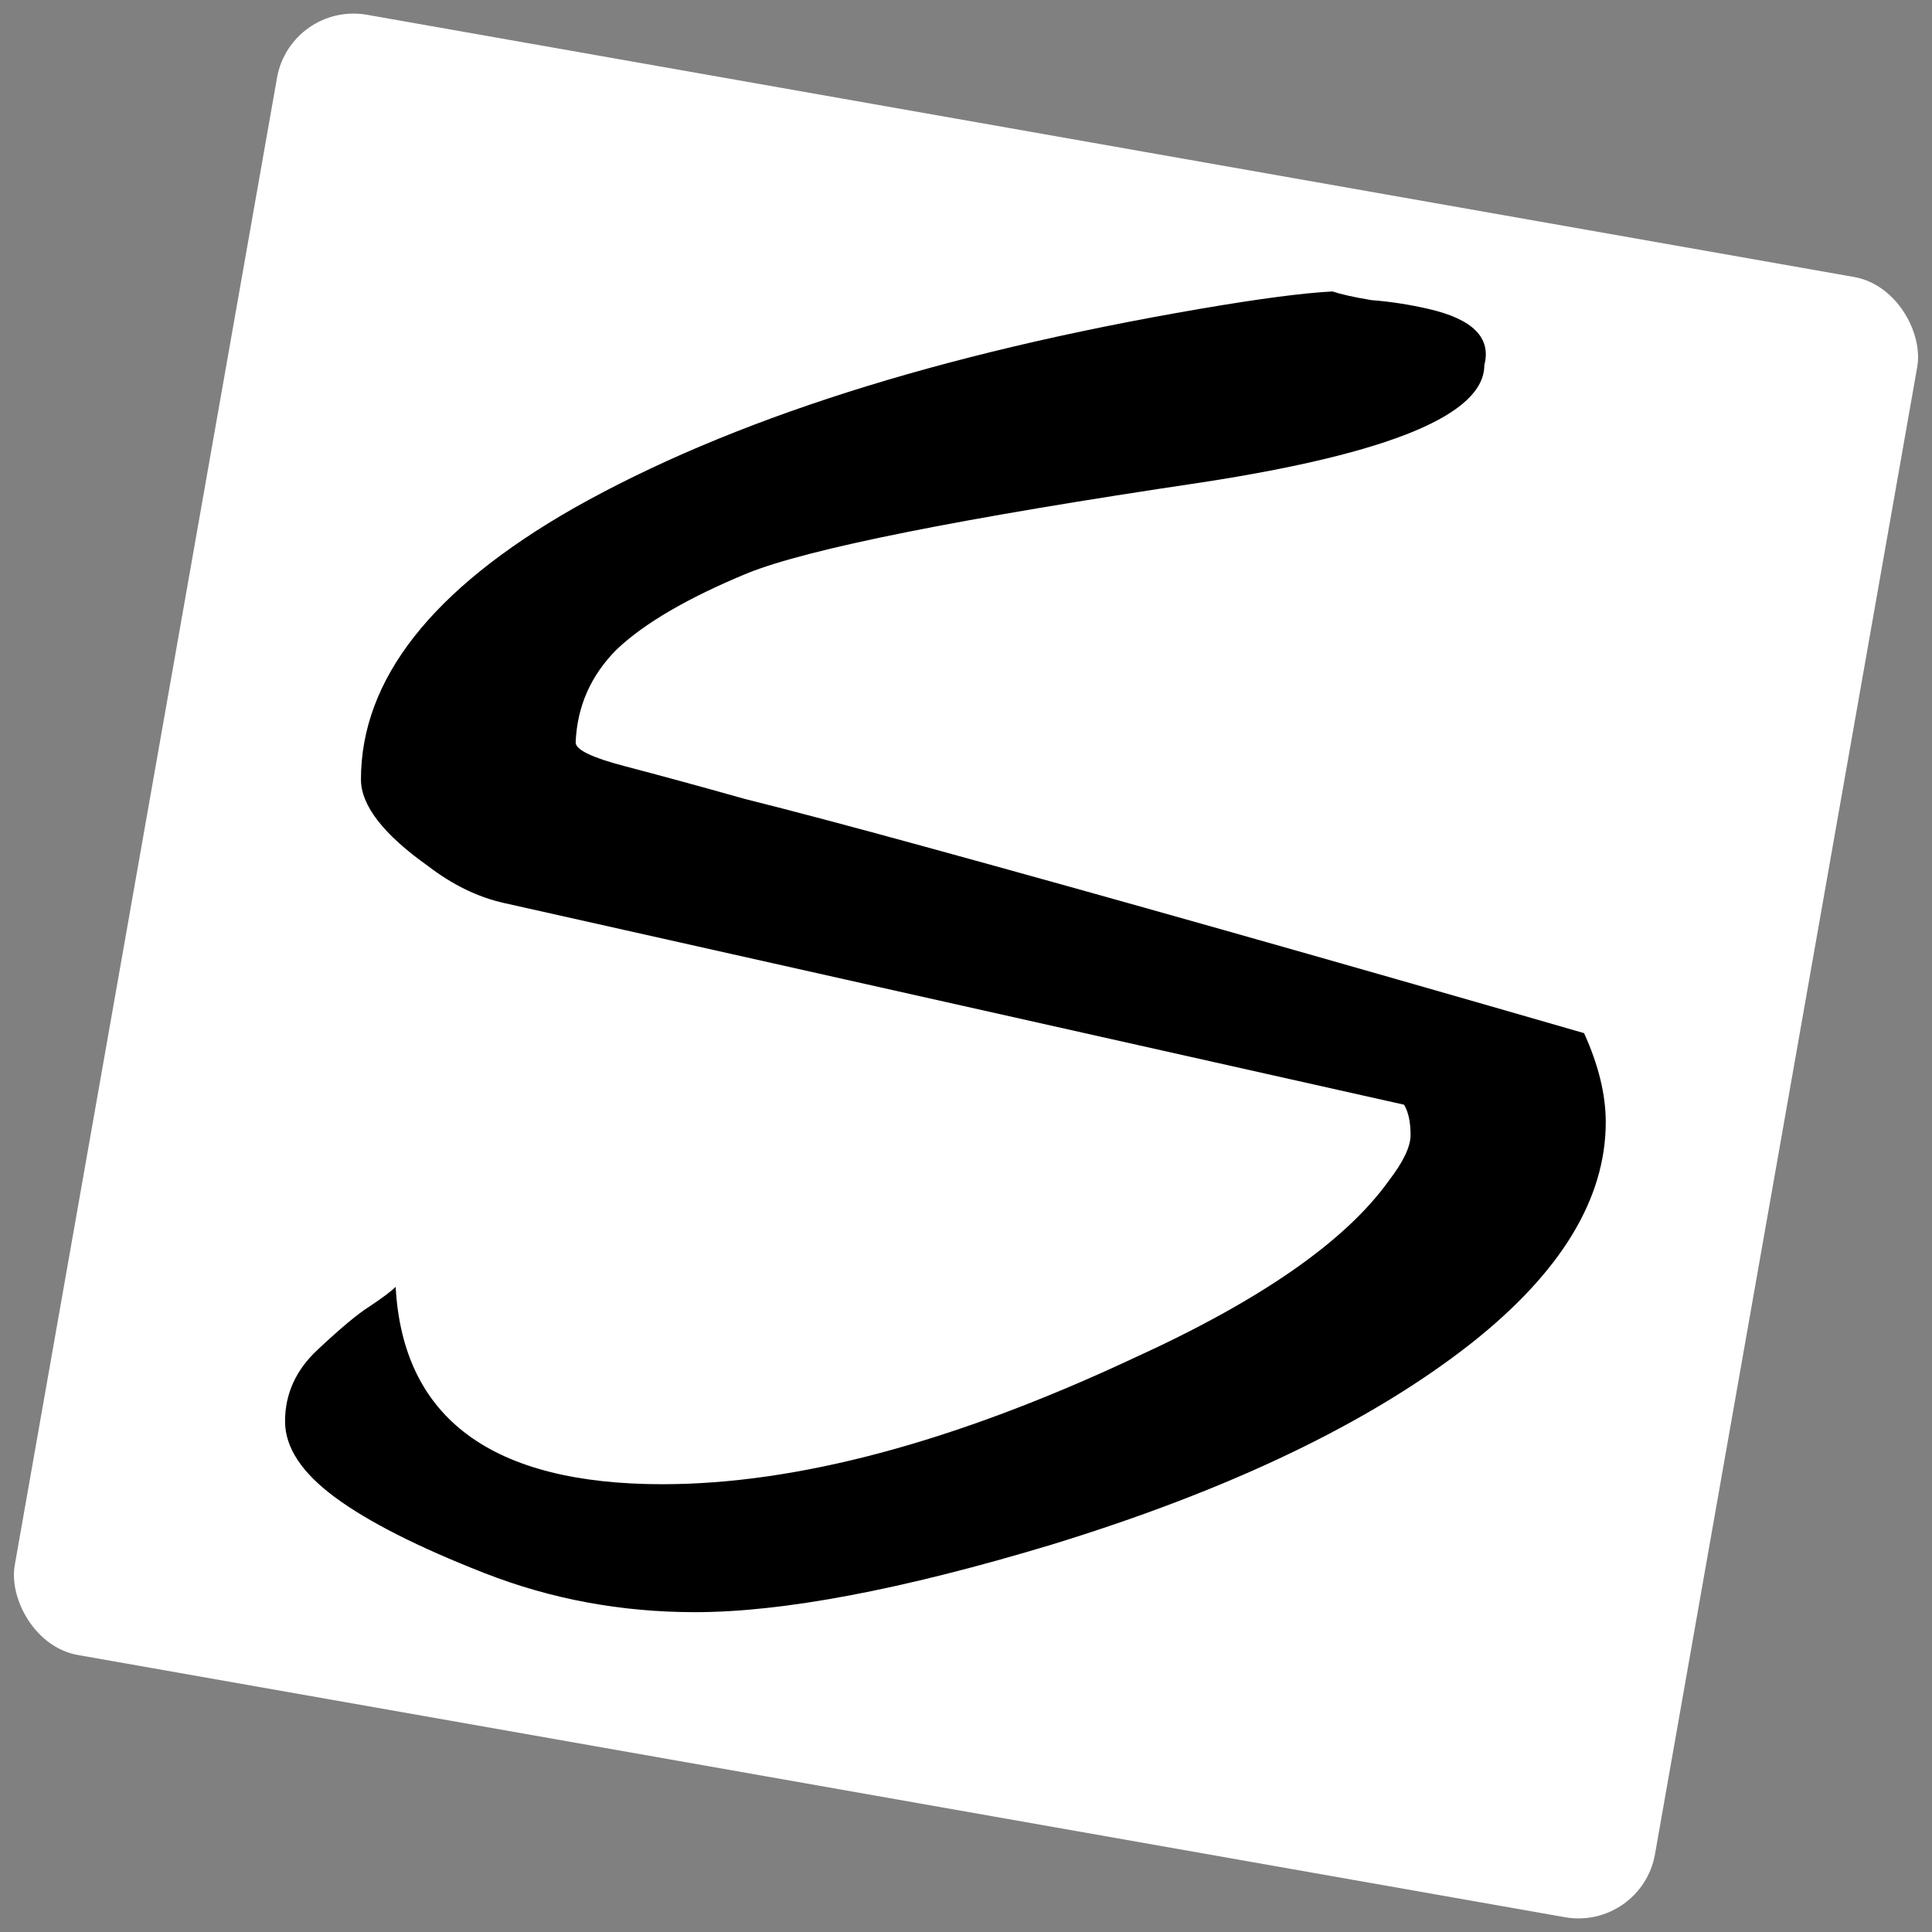 <svg width="174" height="174" viewBox="0 0 174 174" fill="none" xmlns="http://www.w3.org/2000/svg">
<rect x="0" y="0" width="174" height="174" fill="#808080" stroke="none"/>
<rect x="26.163" y="0.116" width="150" height="150" rx="7" transform="rotate(10 26.163 0.116)" fill="white"/>
<path d="M25.672 128.008C25.672 125.534 26.648 123.385 28.602 121.562C30.685 119.609 32.247 118.307 33.289 117.656C34.461 116.875 35.242 116.289 35.633 115.898C36.284 127.747 44.292 133.672 59.656 133.672C71.766 133.672 85.893 129.896 102.039 122.344C113.497 117.135 121.18 111.797 125.086 106.328C126.388 104.635 127.039 103.268 127.039 102.227C127.039 101.055 126.844 100.143 126.453 99.492L45.398 81.328C43.055 80.807 40.776 79.701 38.562 78.008C34.526 75.143 32.508 72.539 32.508 70.195C32.508 61.211 38.888 53.073 51.648 45.781C65.711 37.839 84.526 31.849 108.094 27.812C113.432 26.901 117.404 26.38 120.008 26.25C120.789 26.51 121.961 26.771 123.523 27.031C125.216 27.162 126.909 27.422 128.602 27.812C132.638 28.724 134.331 30.417 133.68 32.891C133.68 37.318 125.216 40.833 108.289 43.438C86.414 46.693 72.742 49.427 67.273 51.641C61.935 53.854 58.029 56.133 55.555 58.477C53.211 60.82 51.974 63.62 51.844 66.875C51.844 67.526 53.341 68.242 56.336 69.023C59.331 69.805 62.911 70.781 67.078 71.953C71.245 72.995 76.648 74.427 83.289 76.25C99.435 80.677 119.227 86.276 142.664 93.047C143.966 95.912 144.617 98.581 144.617 101.055C144.617 107.956 140.581 114.596 132.508 120.977C123.393 128.138 110.763 134.193 94.617 139.141C81.206 143.177 70.529 145.195 62.586 145.195C55.945 145.195 49.63 144.023 43.641 141.68C37.651 139.336 33.159 137.057 30.164 134.844C27.169 132.63 25.672 130.352 25.672 128.008Z" fill="black"/>
</svg>
